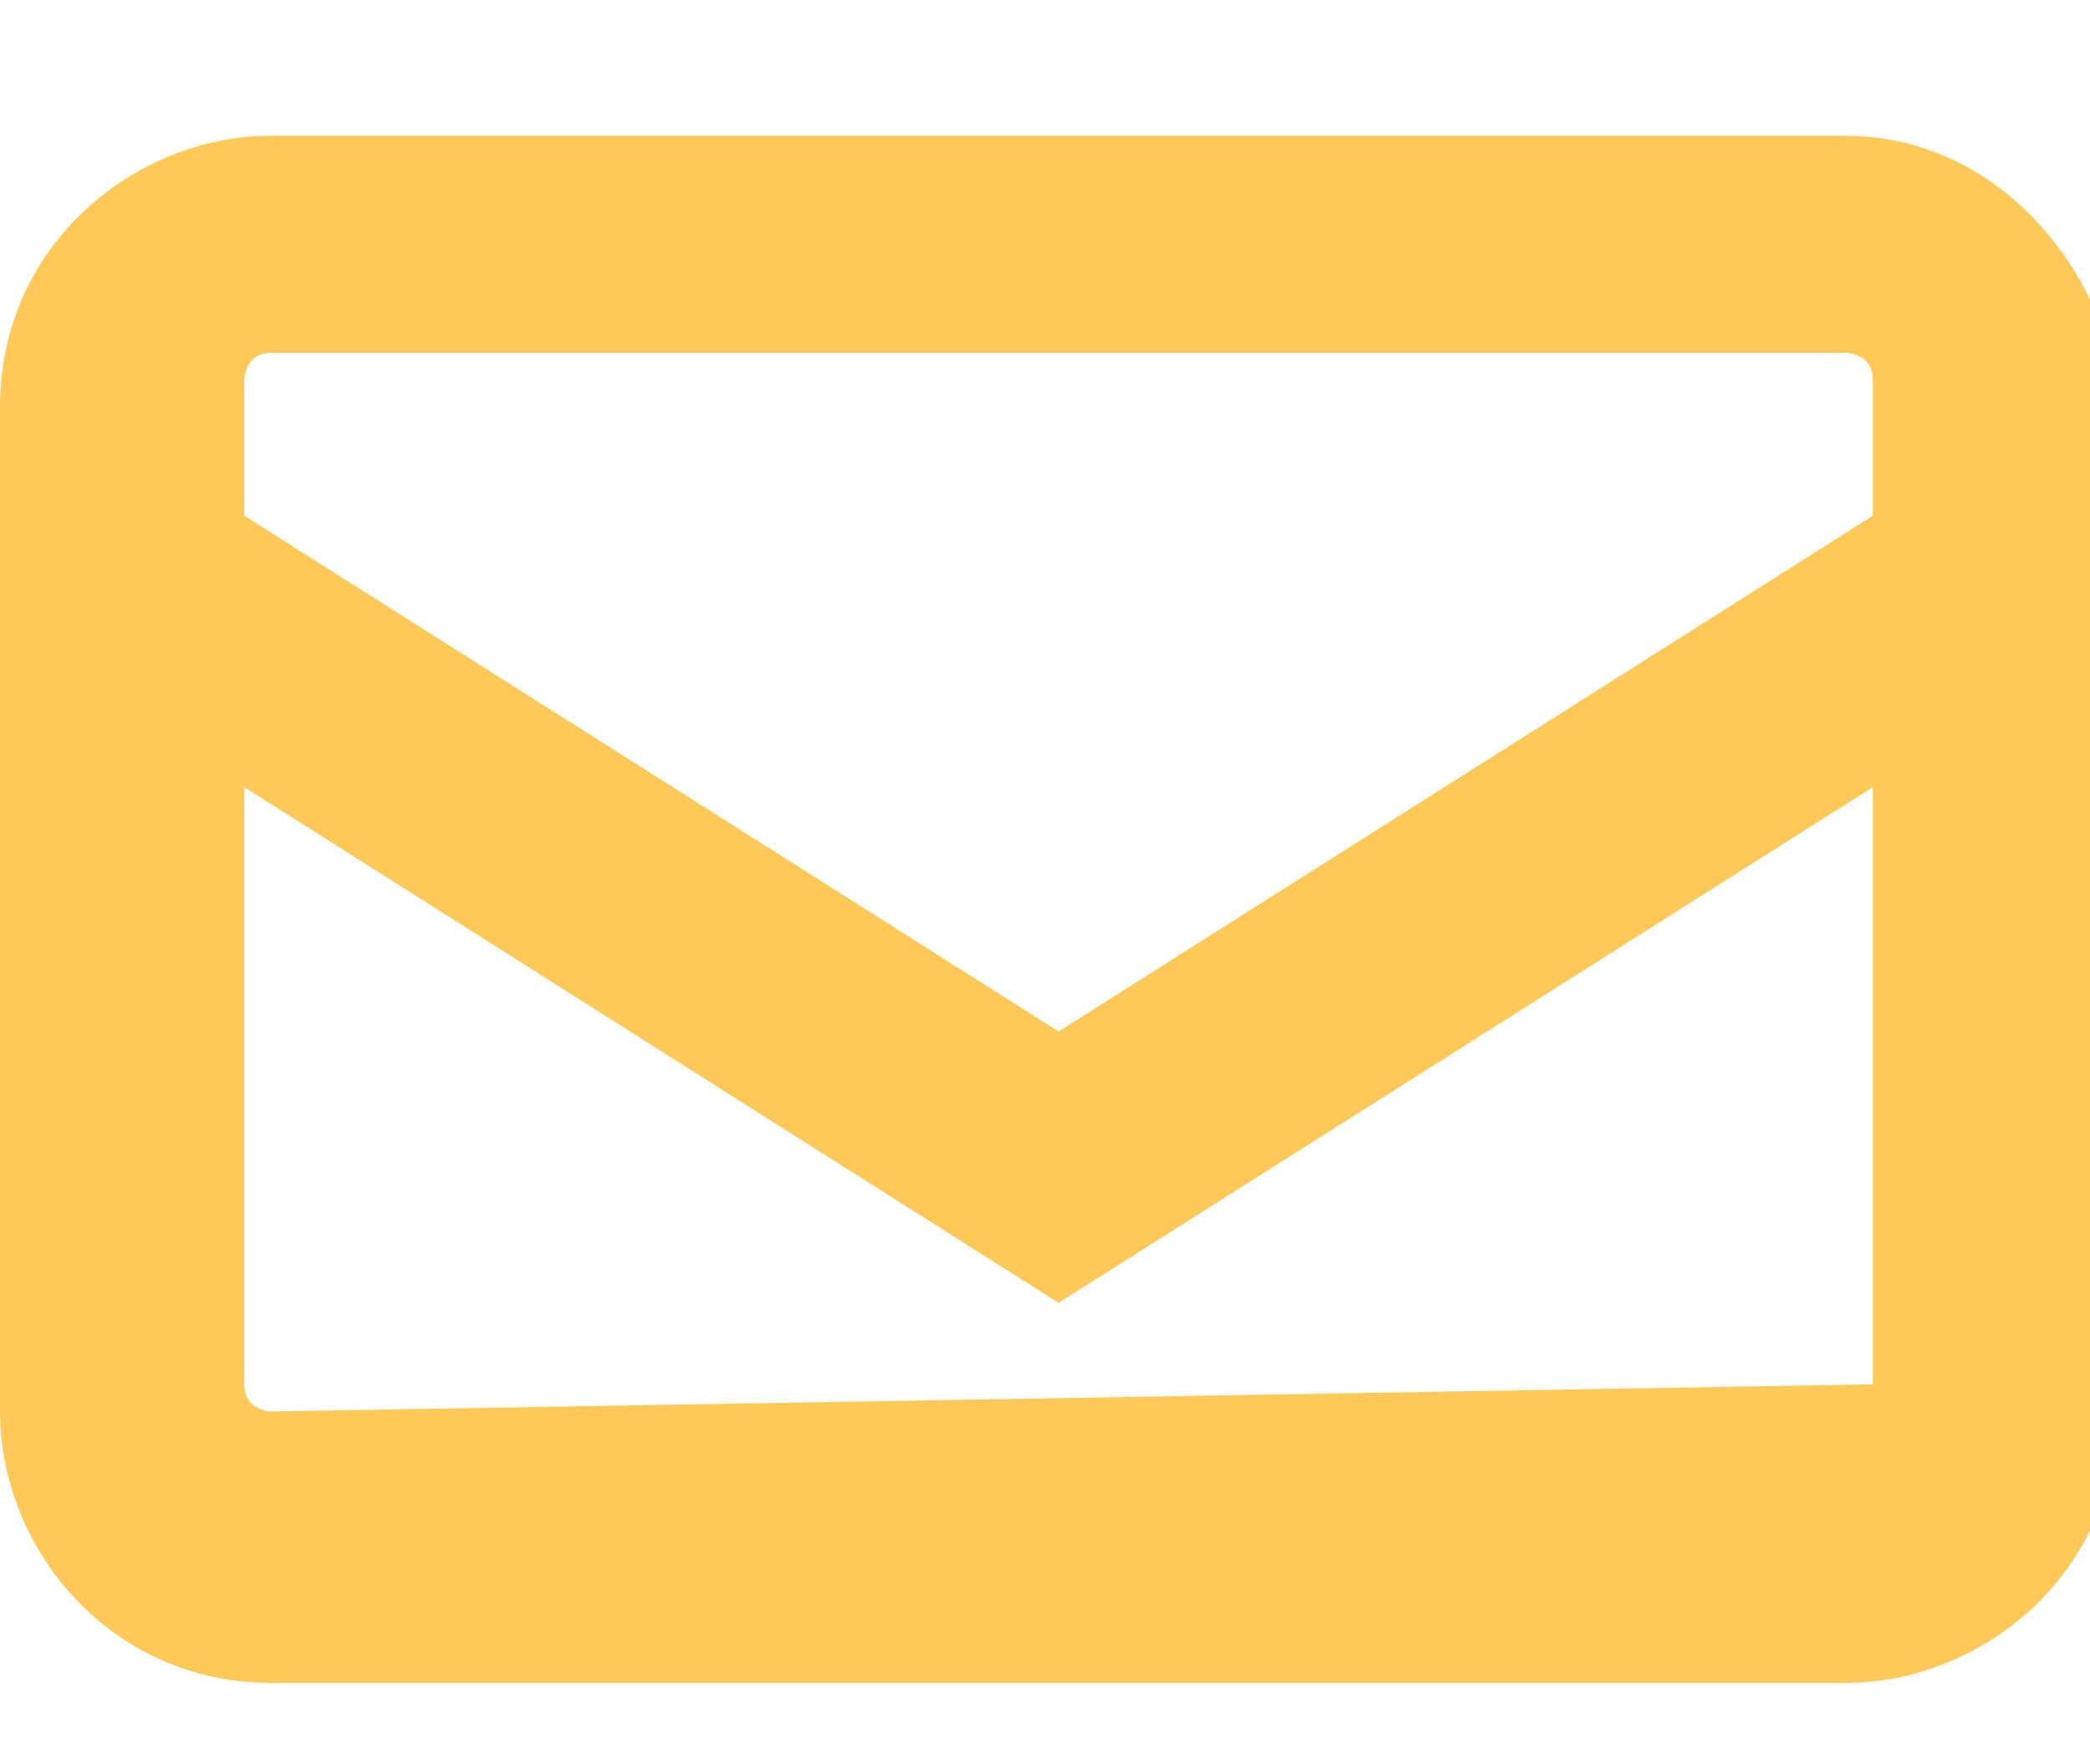 <?xml version="1.0" encoding="utf-8"?>
<!-- Generator: Adobe Illustrator 23.0.3, SVG Export Plug-In . SVG Version: 6.00 Build 0)  -->
<svg version="1.1" id="Layer_1" xmlns="http://www.w3.org/2000/svg" xmlns:xlink="http://www.w3.org/1999/xlink" x="0px" y="0px"
	 viewBox="0 0 7.7 6.5" style="enable-background:new 0 0 7.7 6.5;" xml:space="preserve">
<style type="text/css">
	.st0{fill:#FFC959;}
</style>
<path class="st0" d="M6.8,0.5H1c-0.5,0-1,0.4-1,1v3.7c0,0.5,0.4,1,1,1h5.8c0.5,0,1-0.4,1-1V1.4C7.7,0.9,7.3,0.5,6.8,0.5z M6.9,5.1
	C6.9,5.1,6.8,5.2,6.9,5.1L1,5.2c0,0-0.1,0-0.1-0.1V2.9l3,1.9l3-1.9V5.1z M6.9,1.9l-3,1.9l-3-1.9V1.4c0,0,0-0.1,0.1-0.1h5.8
	c0,0,0.1,0,0.1,0.1V1.9z"/>
</svg>
